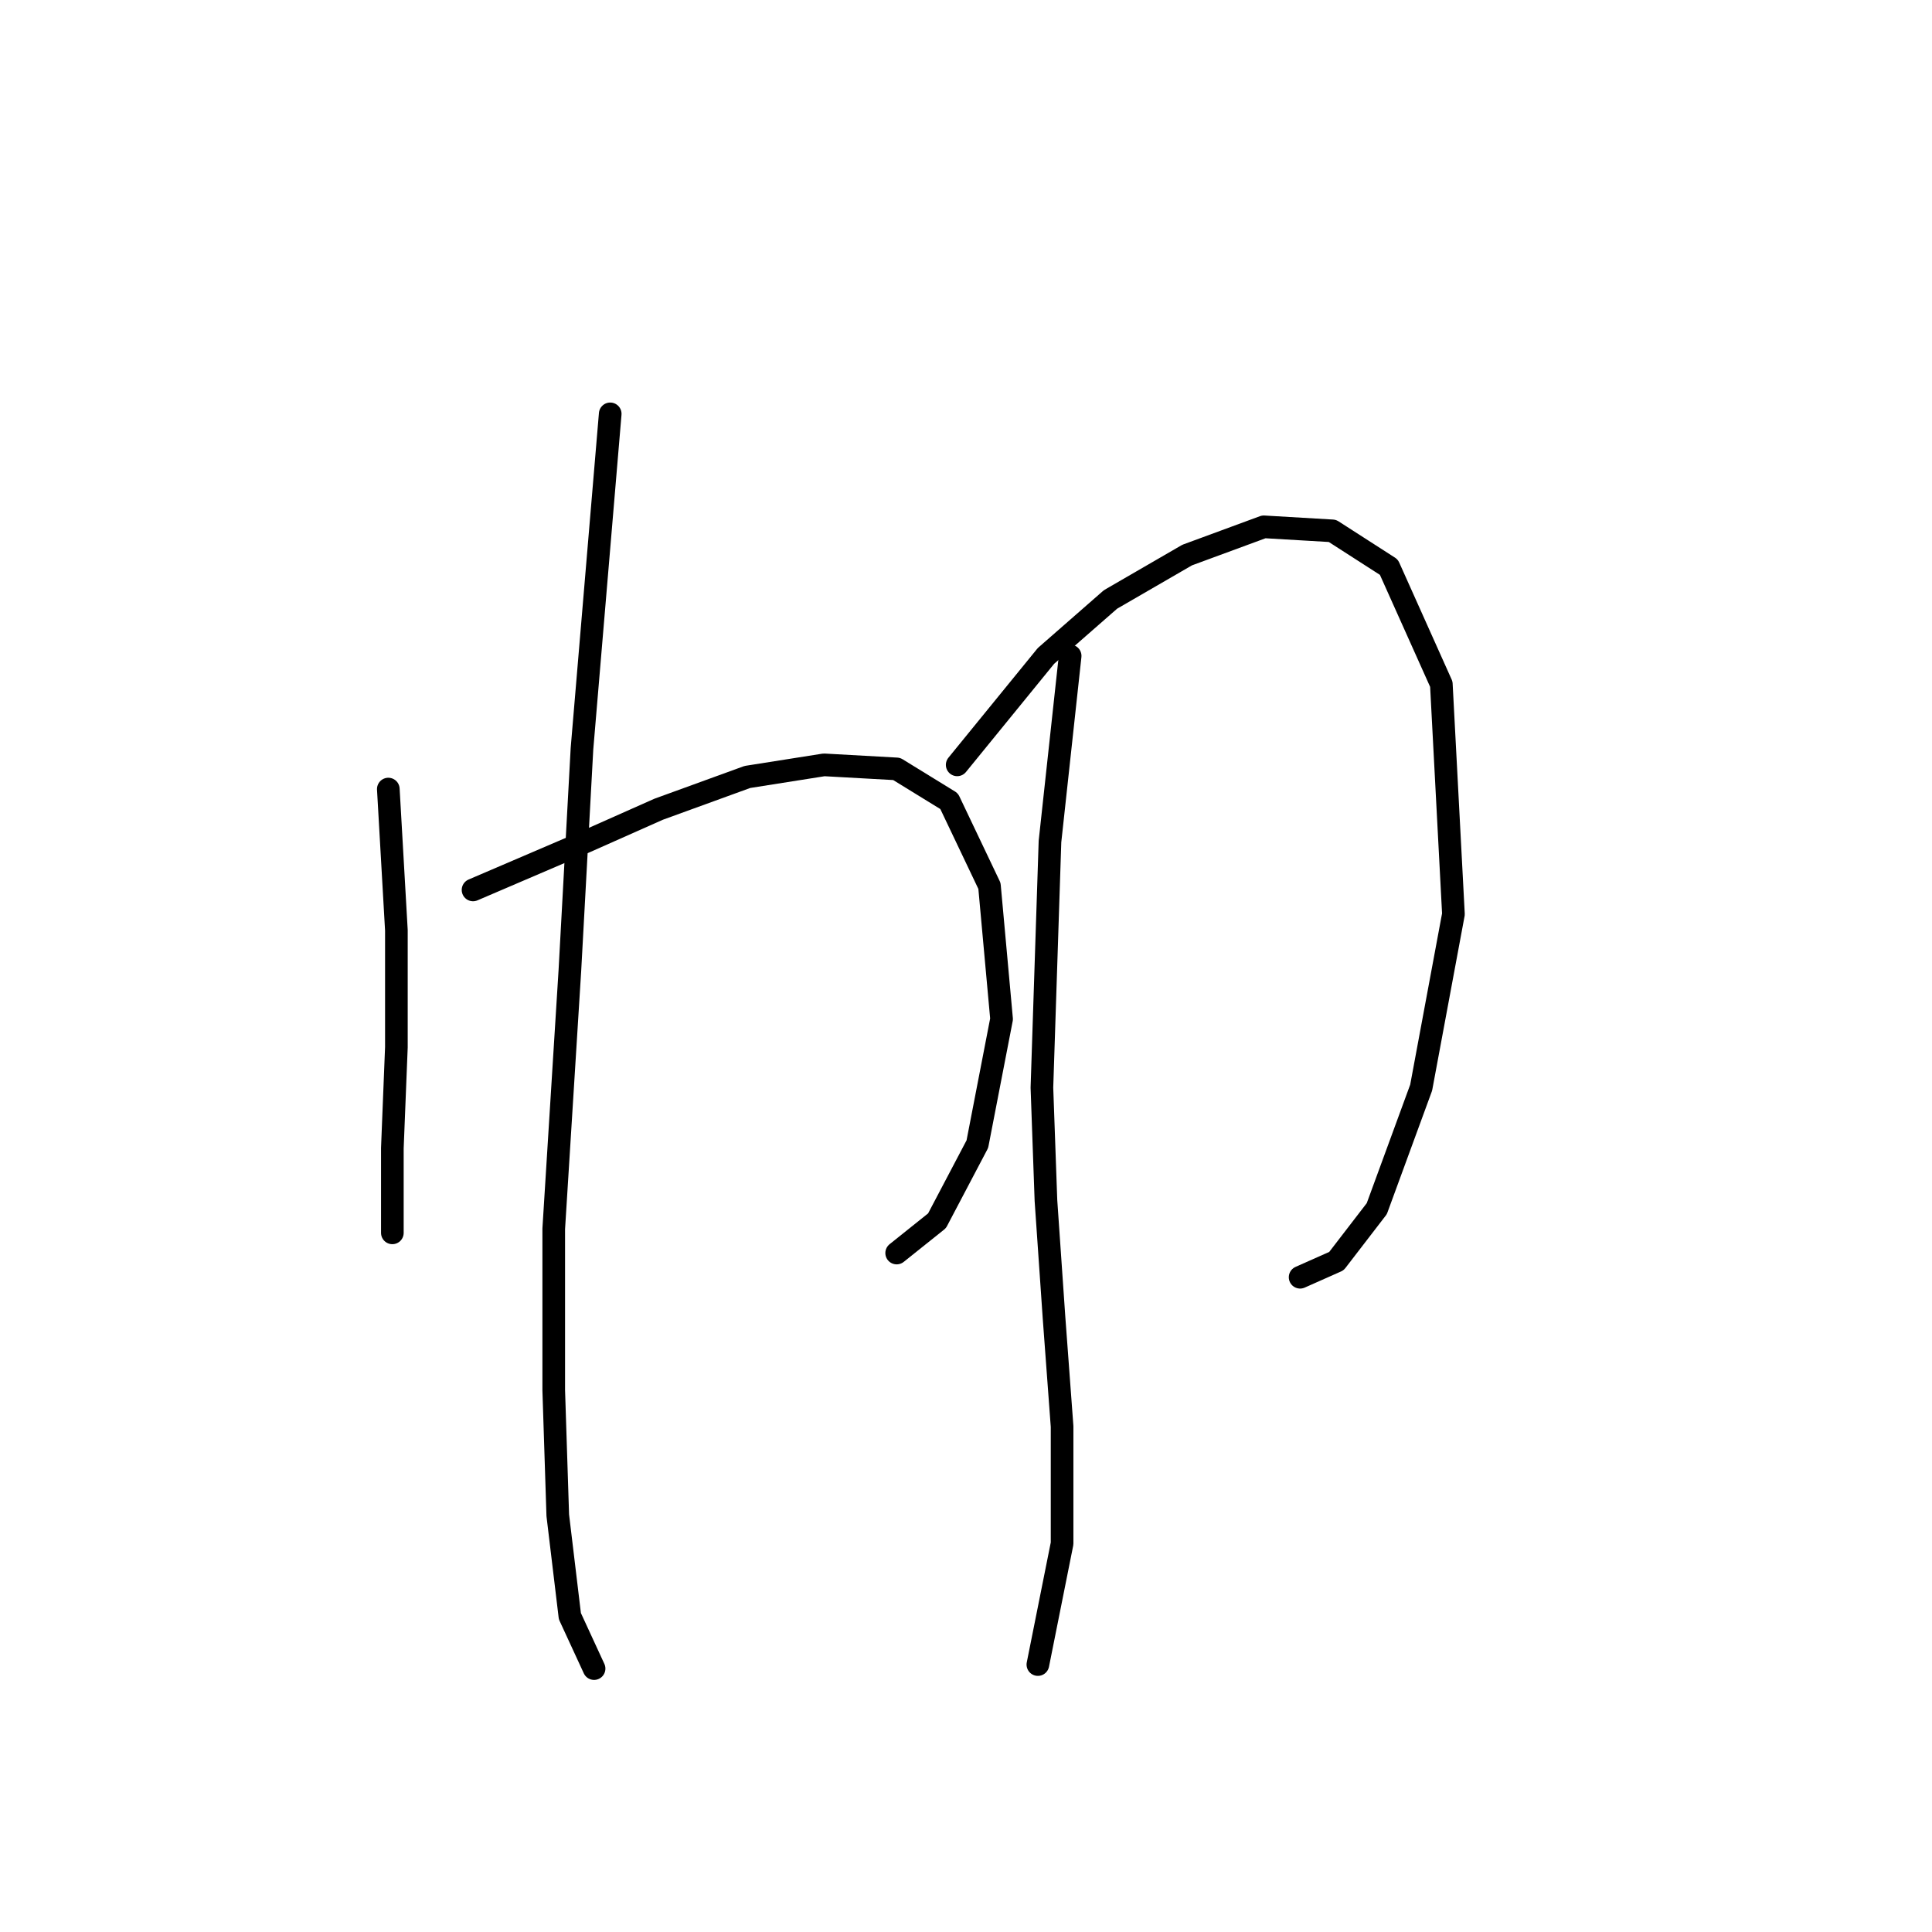 <?xml version="1.0" standalone="no"?>
    <svg width="256" height="256" xmlns="http://www.w3.org/2000/svg" version="1.1">
    <polyline stroke="black" stroke-width="3" stroke-linecap="round" fill="transparent" stroke-linejoin="round" points="51.454 104.556 52.523 123.267 52.523 138.77 51.989 152.135 51.989 160.154 51.989 163.361 51.989 163.361 " />
        <polyline stroke="black" stroke-width="3" stroke-linecap="round" fill="transparent" stroke-linejoin="round" points="62.681 117.921 77.649 111.505 87.272 107.229 99.033 102.952 109.191 101.348 118.813 101.883 125.763 106.159 131.109 117.386 132.713 135.028 129.505 151.6 124.159 161.758 118.813 166.034 118.813 166.034 " />
        <polyline stroke="black" stroke-width="3" stroke-linecap="round" fill="transparent" stroke-linejoin="round" points="80.857 54.838 77.115 99.21 75.511 128.613 73.373 162.827 73.373 184.211 73.907 200.783 75.511 214.148 78.719 221.098 78.719 221.098 " />
        <polyline stroke="black" stroke-width="3" stroke-linecap="round" fill="transparent" stroke-linejoin="round" points="126.832 101.348 138.594 86.914 147.147 79.43 157.304 73.549 167.462 69.807 176.55 70.341 184.034 75.153 190.984 90.656 192.588 121.128 188.311 144.116 182.431 160.154 177.085 167.104 172.273 169.242 172.273 169.242 " />
        <polyline stroke="black" stroke-width="3" stroke-linecap="round" fill="transparent" stroke-linejoin="round" points="141.801 86.914 139.128 111.505 138.059 144.116 138.594 159.085 139.663 174.588 140.732 189.022 140.732 204.525 137.524 220.563 137.524 220.563 " />
        </svg>